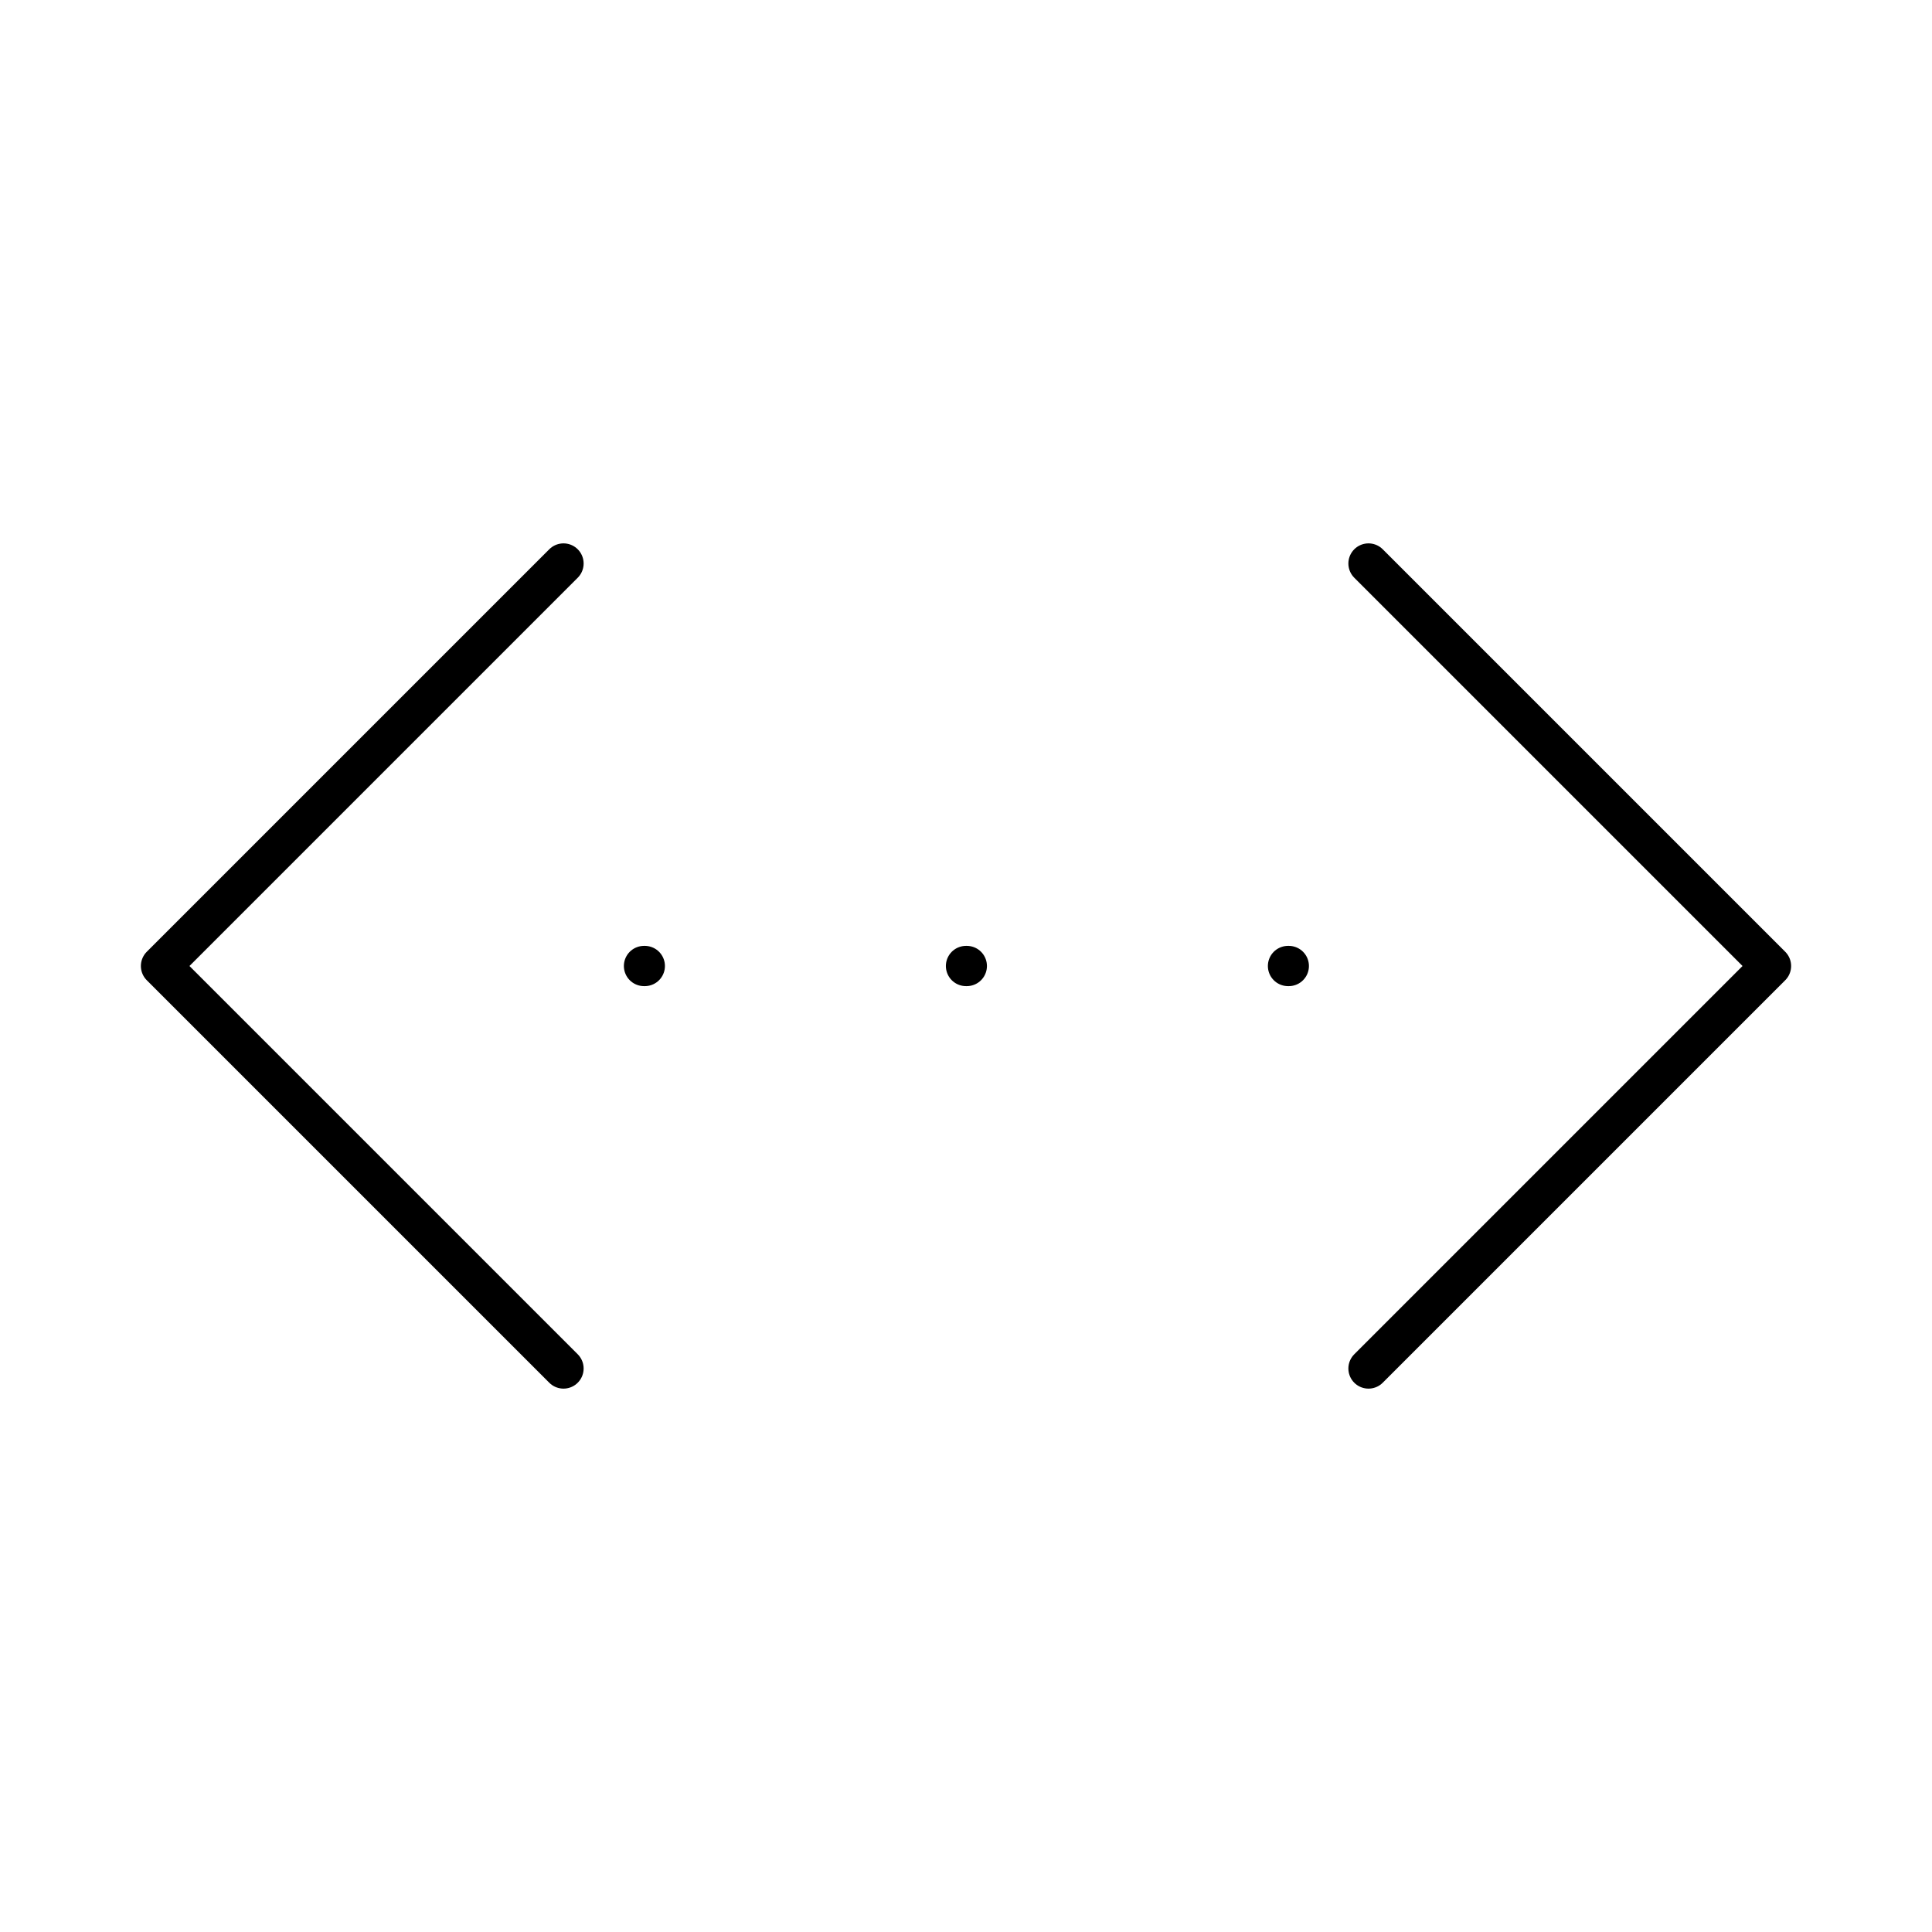 <?xml version="1.0"?>
<svg xmlns="http://www.w3.org/2000/svg" width="24" height="24" viewBox="0 0 24 24" fill="none" stroke="currentColor" stroke-width=".5" stroke-linecap="round" stroke-linejoin="round">
  <path d="M12 12h.01"/>
  <path d="M16 12h.01"/>
  <path d="m17 7 5 5-5 5"/>
  <path d="m7 7-5 5 5 5"/>
  <path d="M8 12h.01"/>
</svg>
